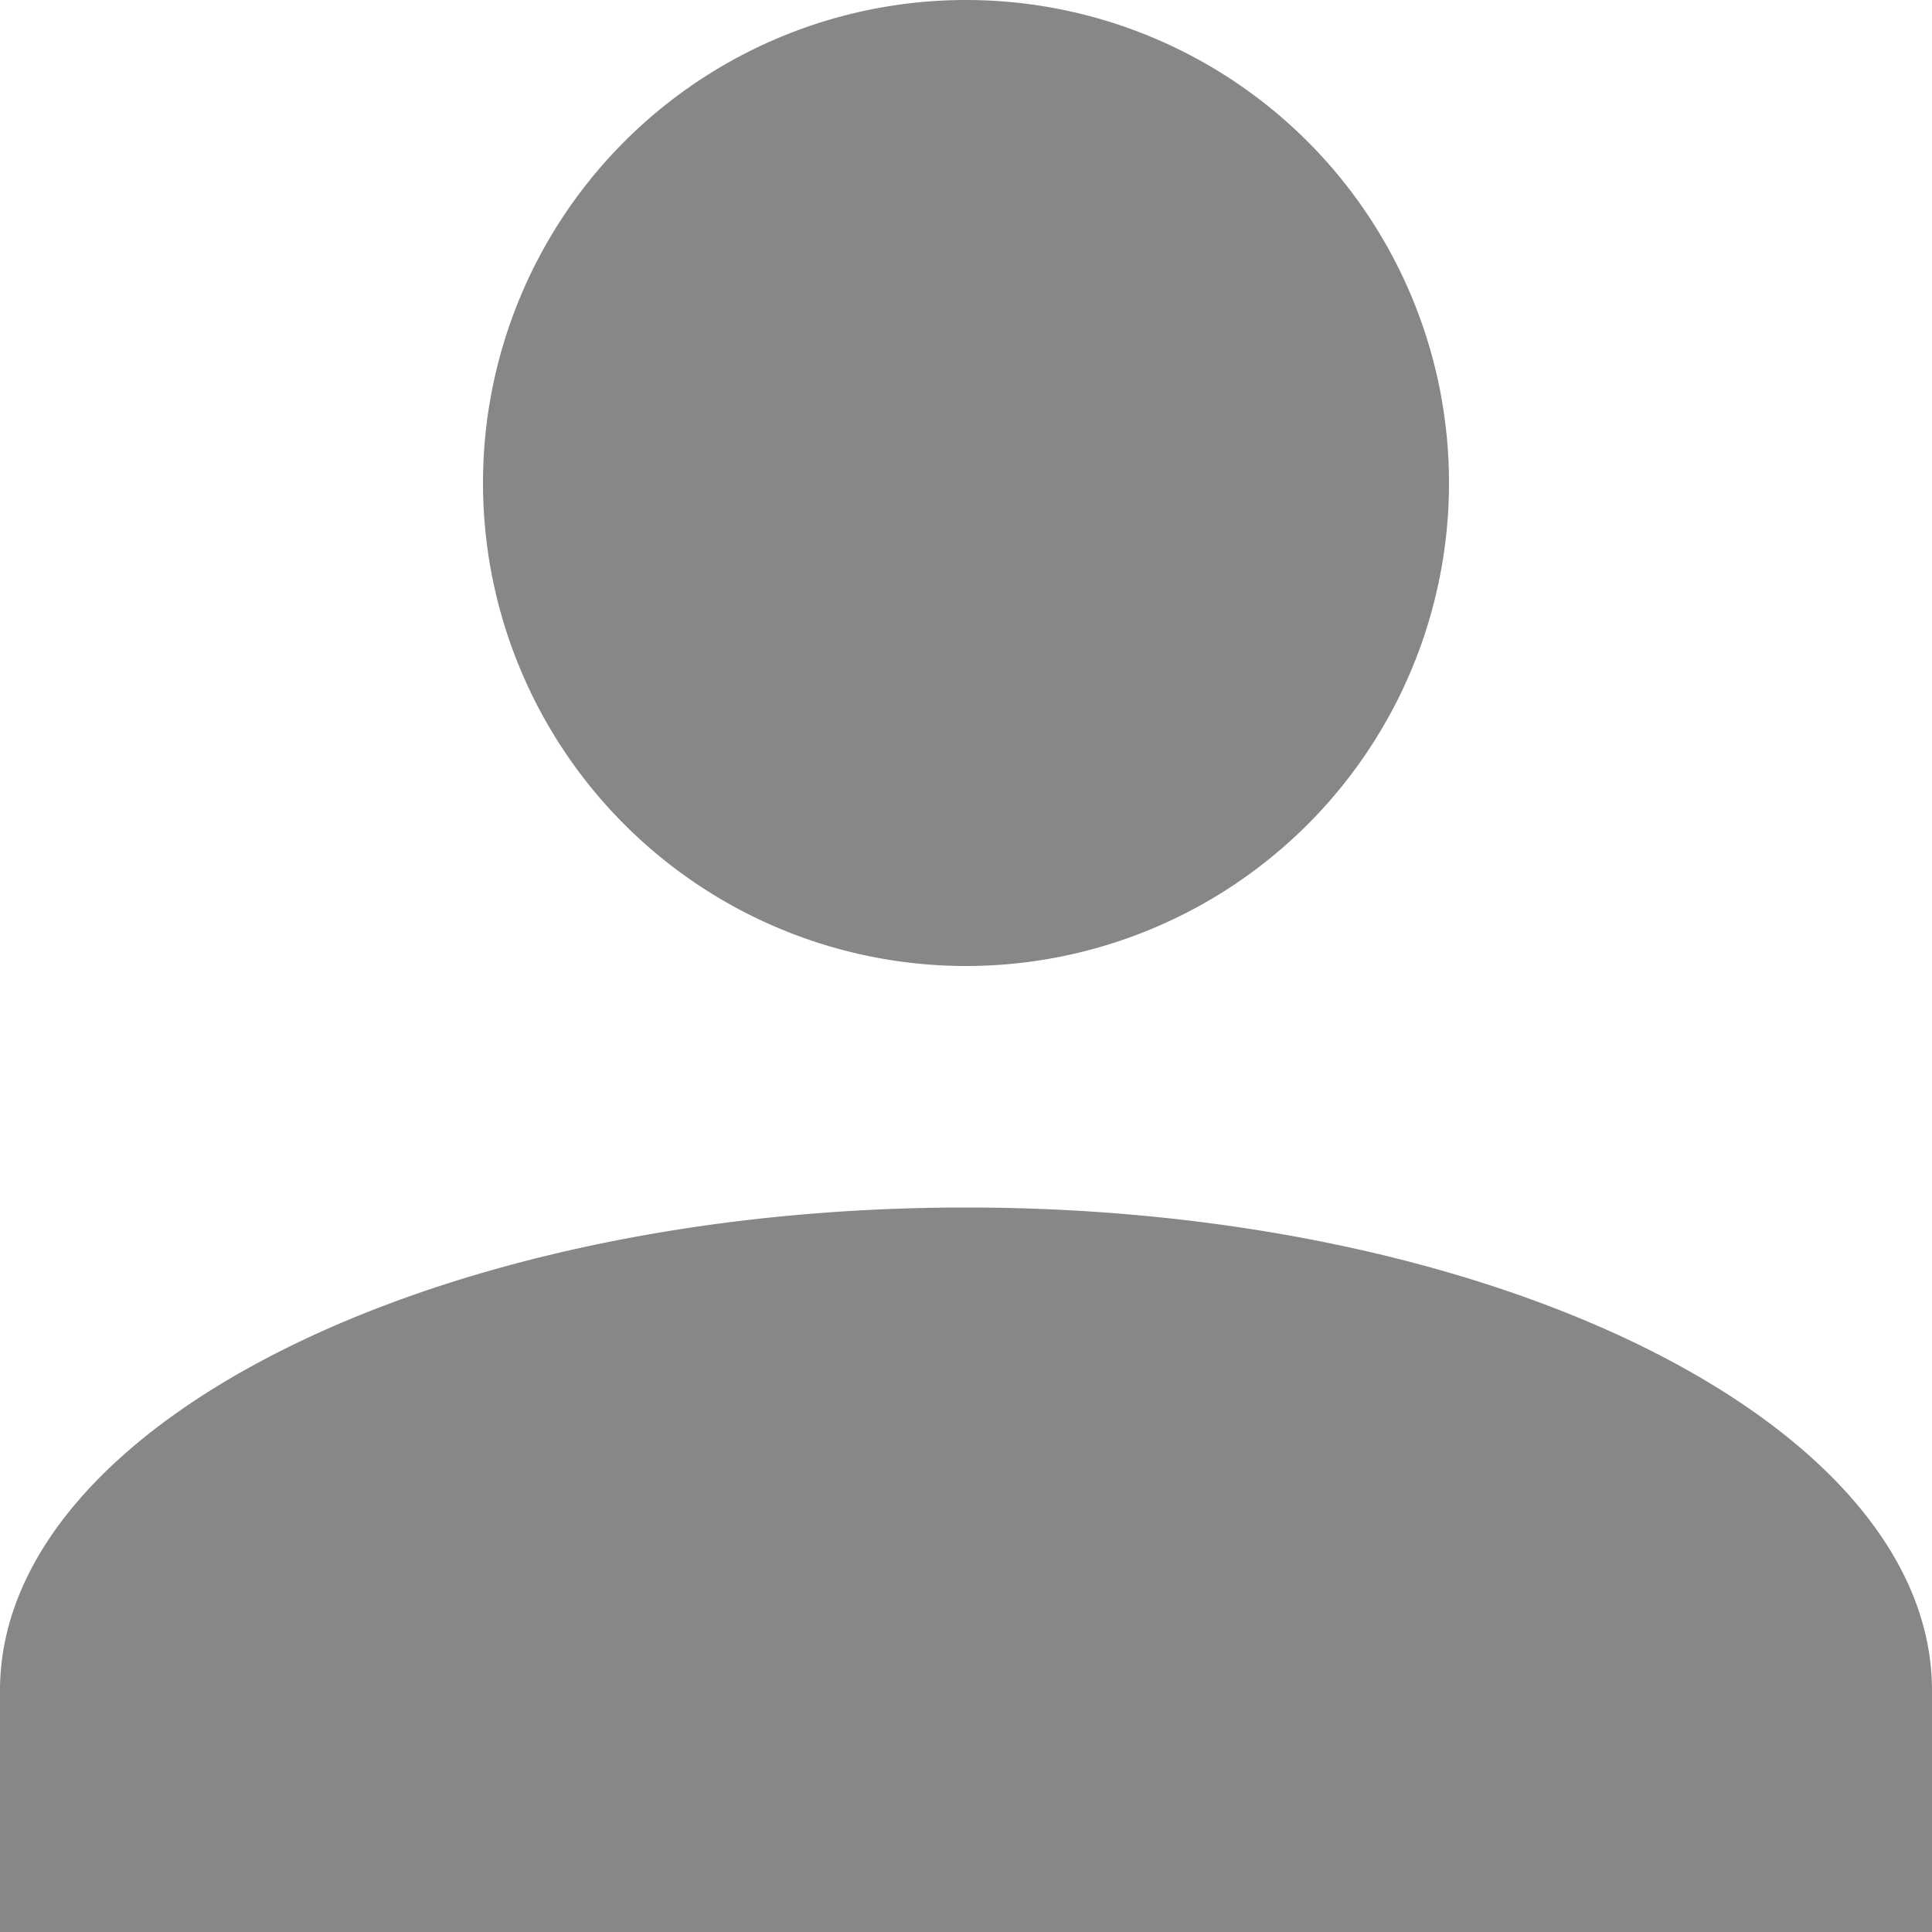 <svg xmlns="http://www.w3.org/2000/svg" width="16" height="16" viewBox="0 0 16 16"><defs><style>.a{fill:#878787;}</style></defs><path class="a" d="M0,16V14c0-2.2,3.6-4,8-4s8,1.8,8,4v2ZM4,4A4,4,0,1,1,8,8,4,4,0,0,1,4,4Z"/></svg>